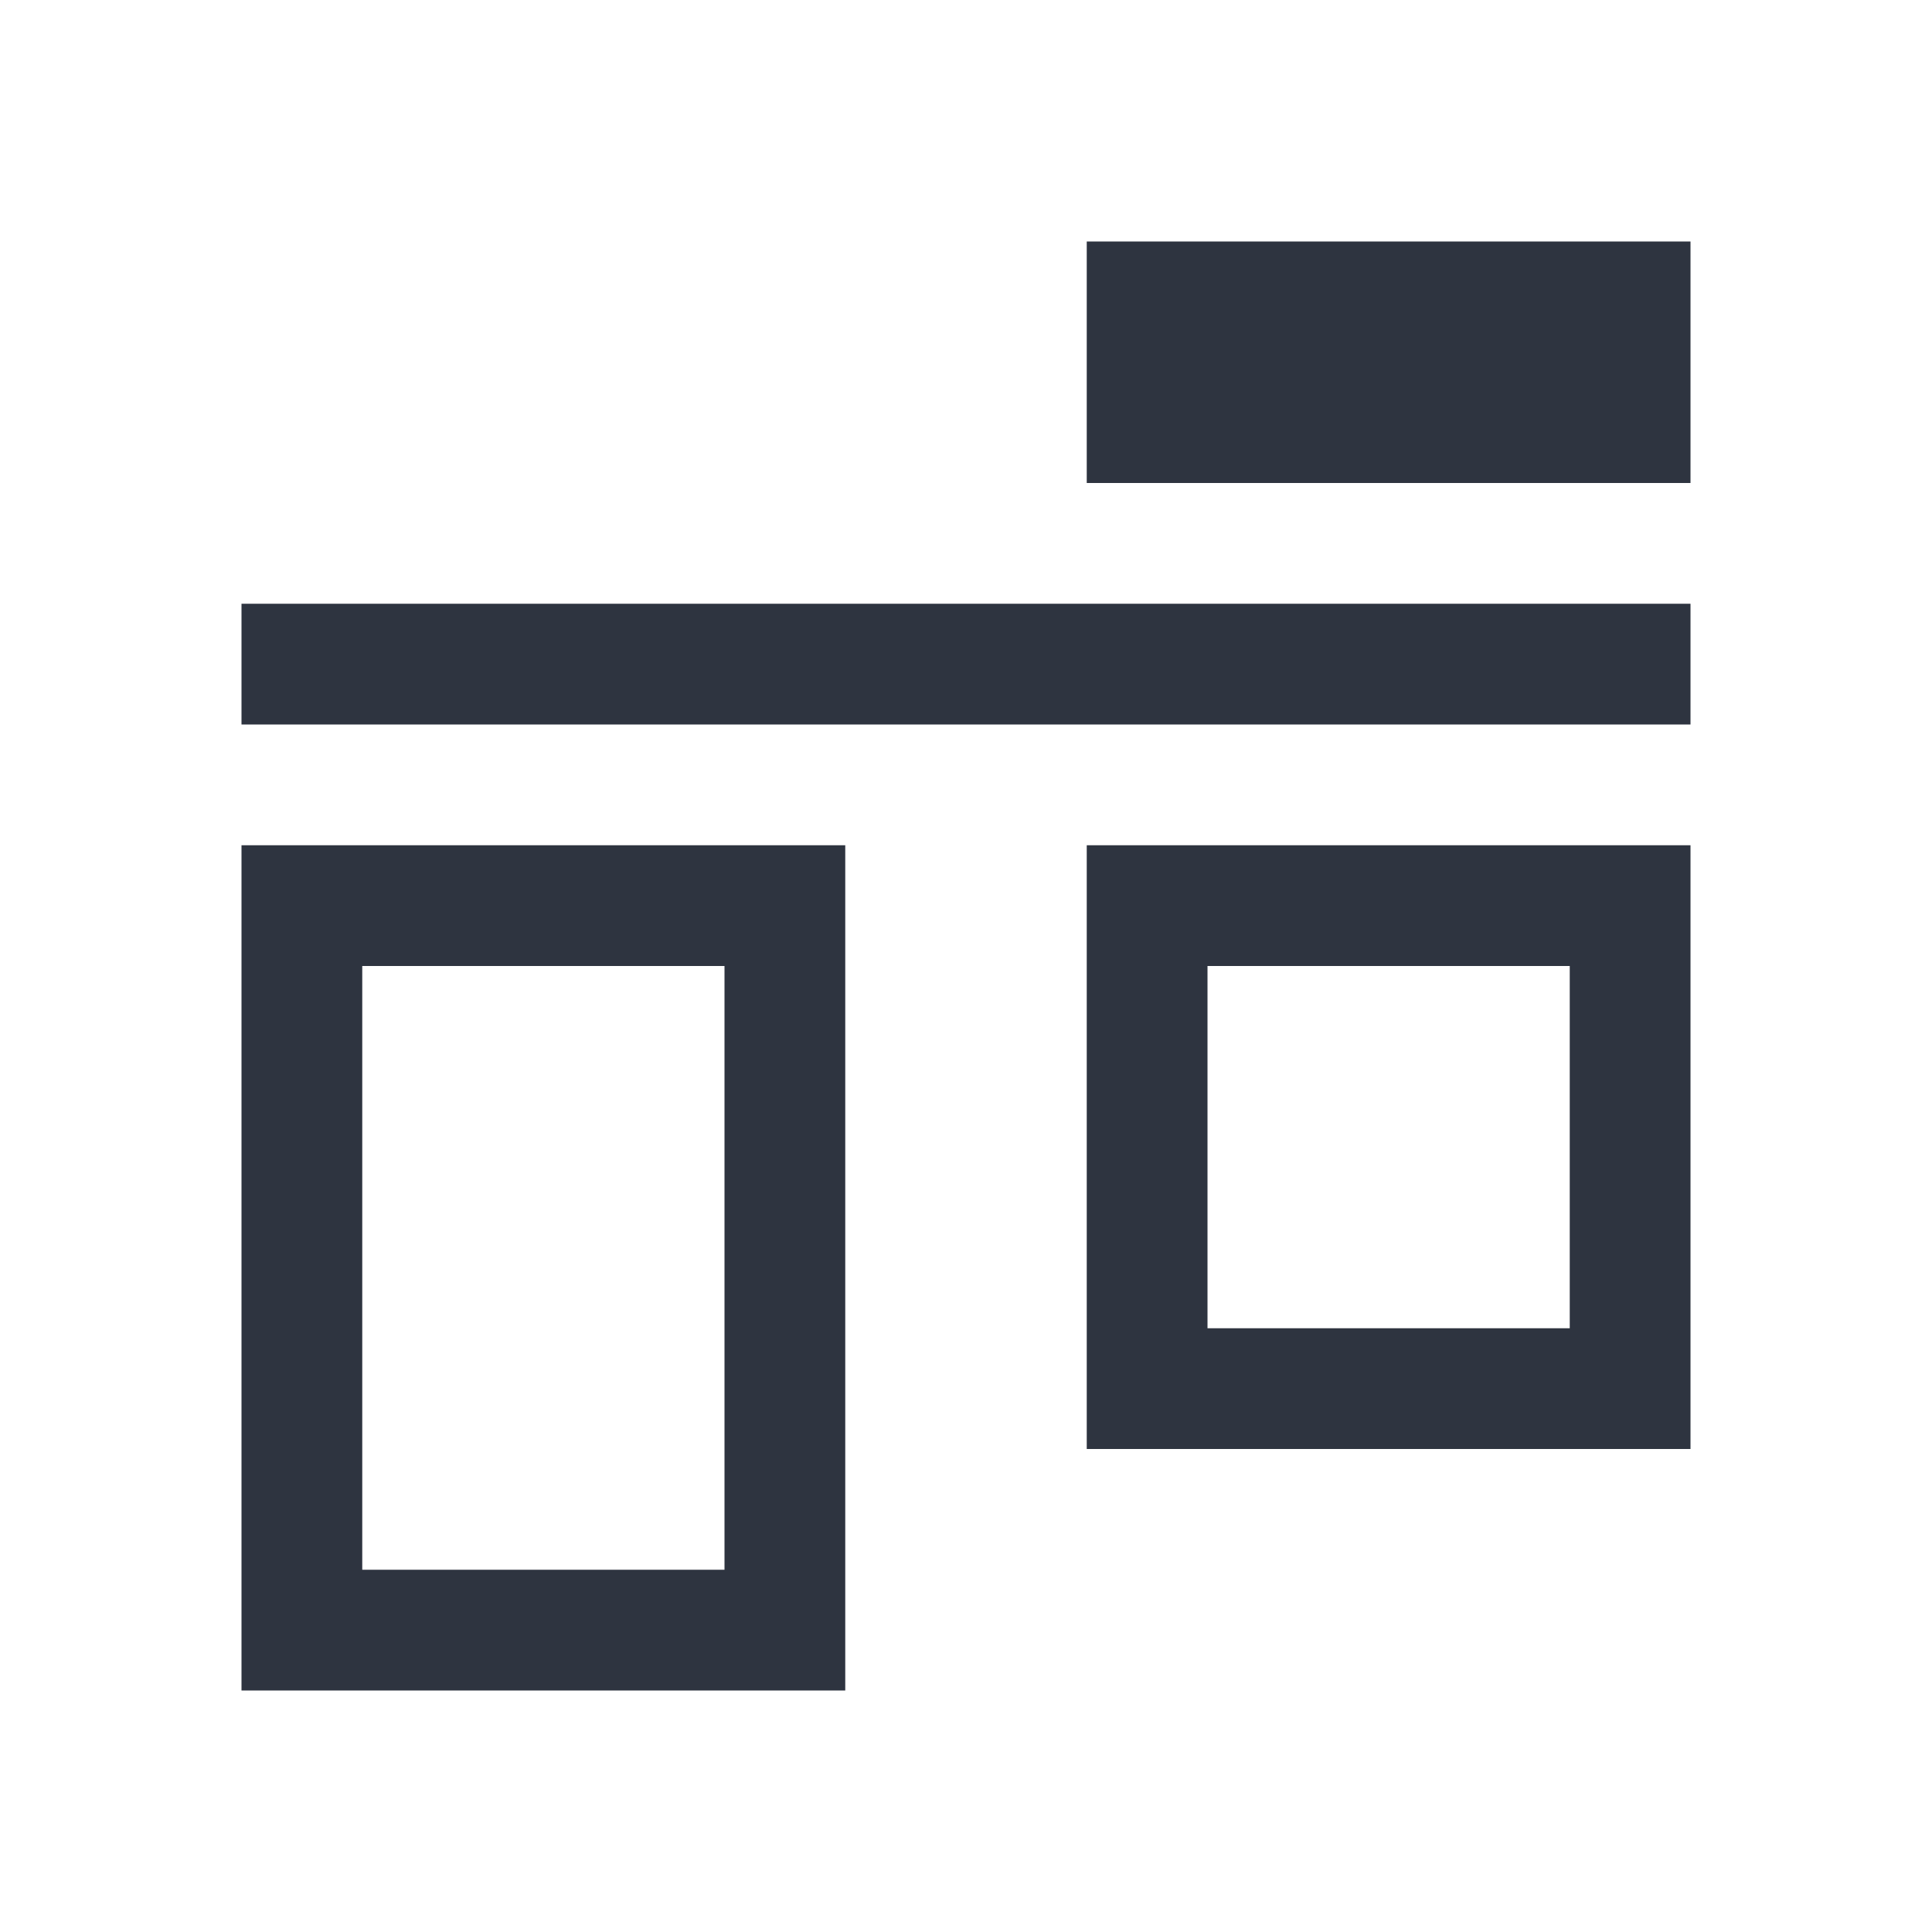<svg viewBox="0 0 16 16" xmlns="http://www.w3.org/2000/svg">
 <defs>
  <style type="text/css">.ColorScheme-Text {
        color:#2e3440;
      }</style>
 </defs>
 <path class="ColorScheme-Text" d="m9 2v2h5v-2h-5zm-7 3v1h12v-1h-12zm0 2v7h5v-7h-5zm7 0v5h5v-5h-5zm-6 1h3v5h-3v-5zm7 0h3v3h-3v-3z" fill="currentColor"/>
</svg>

